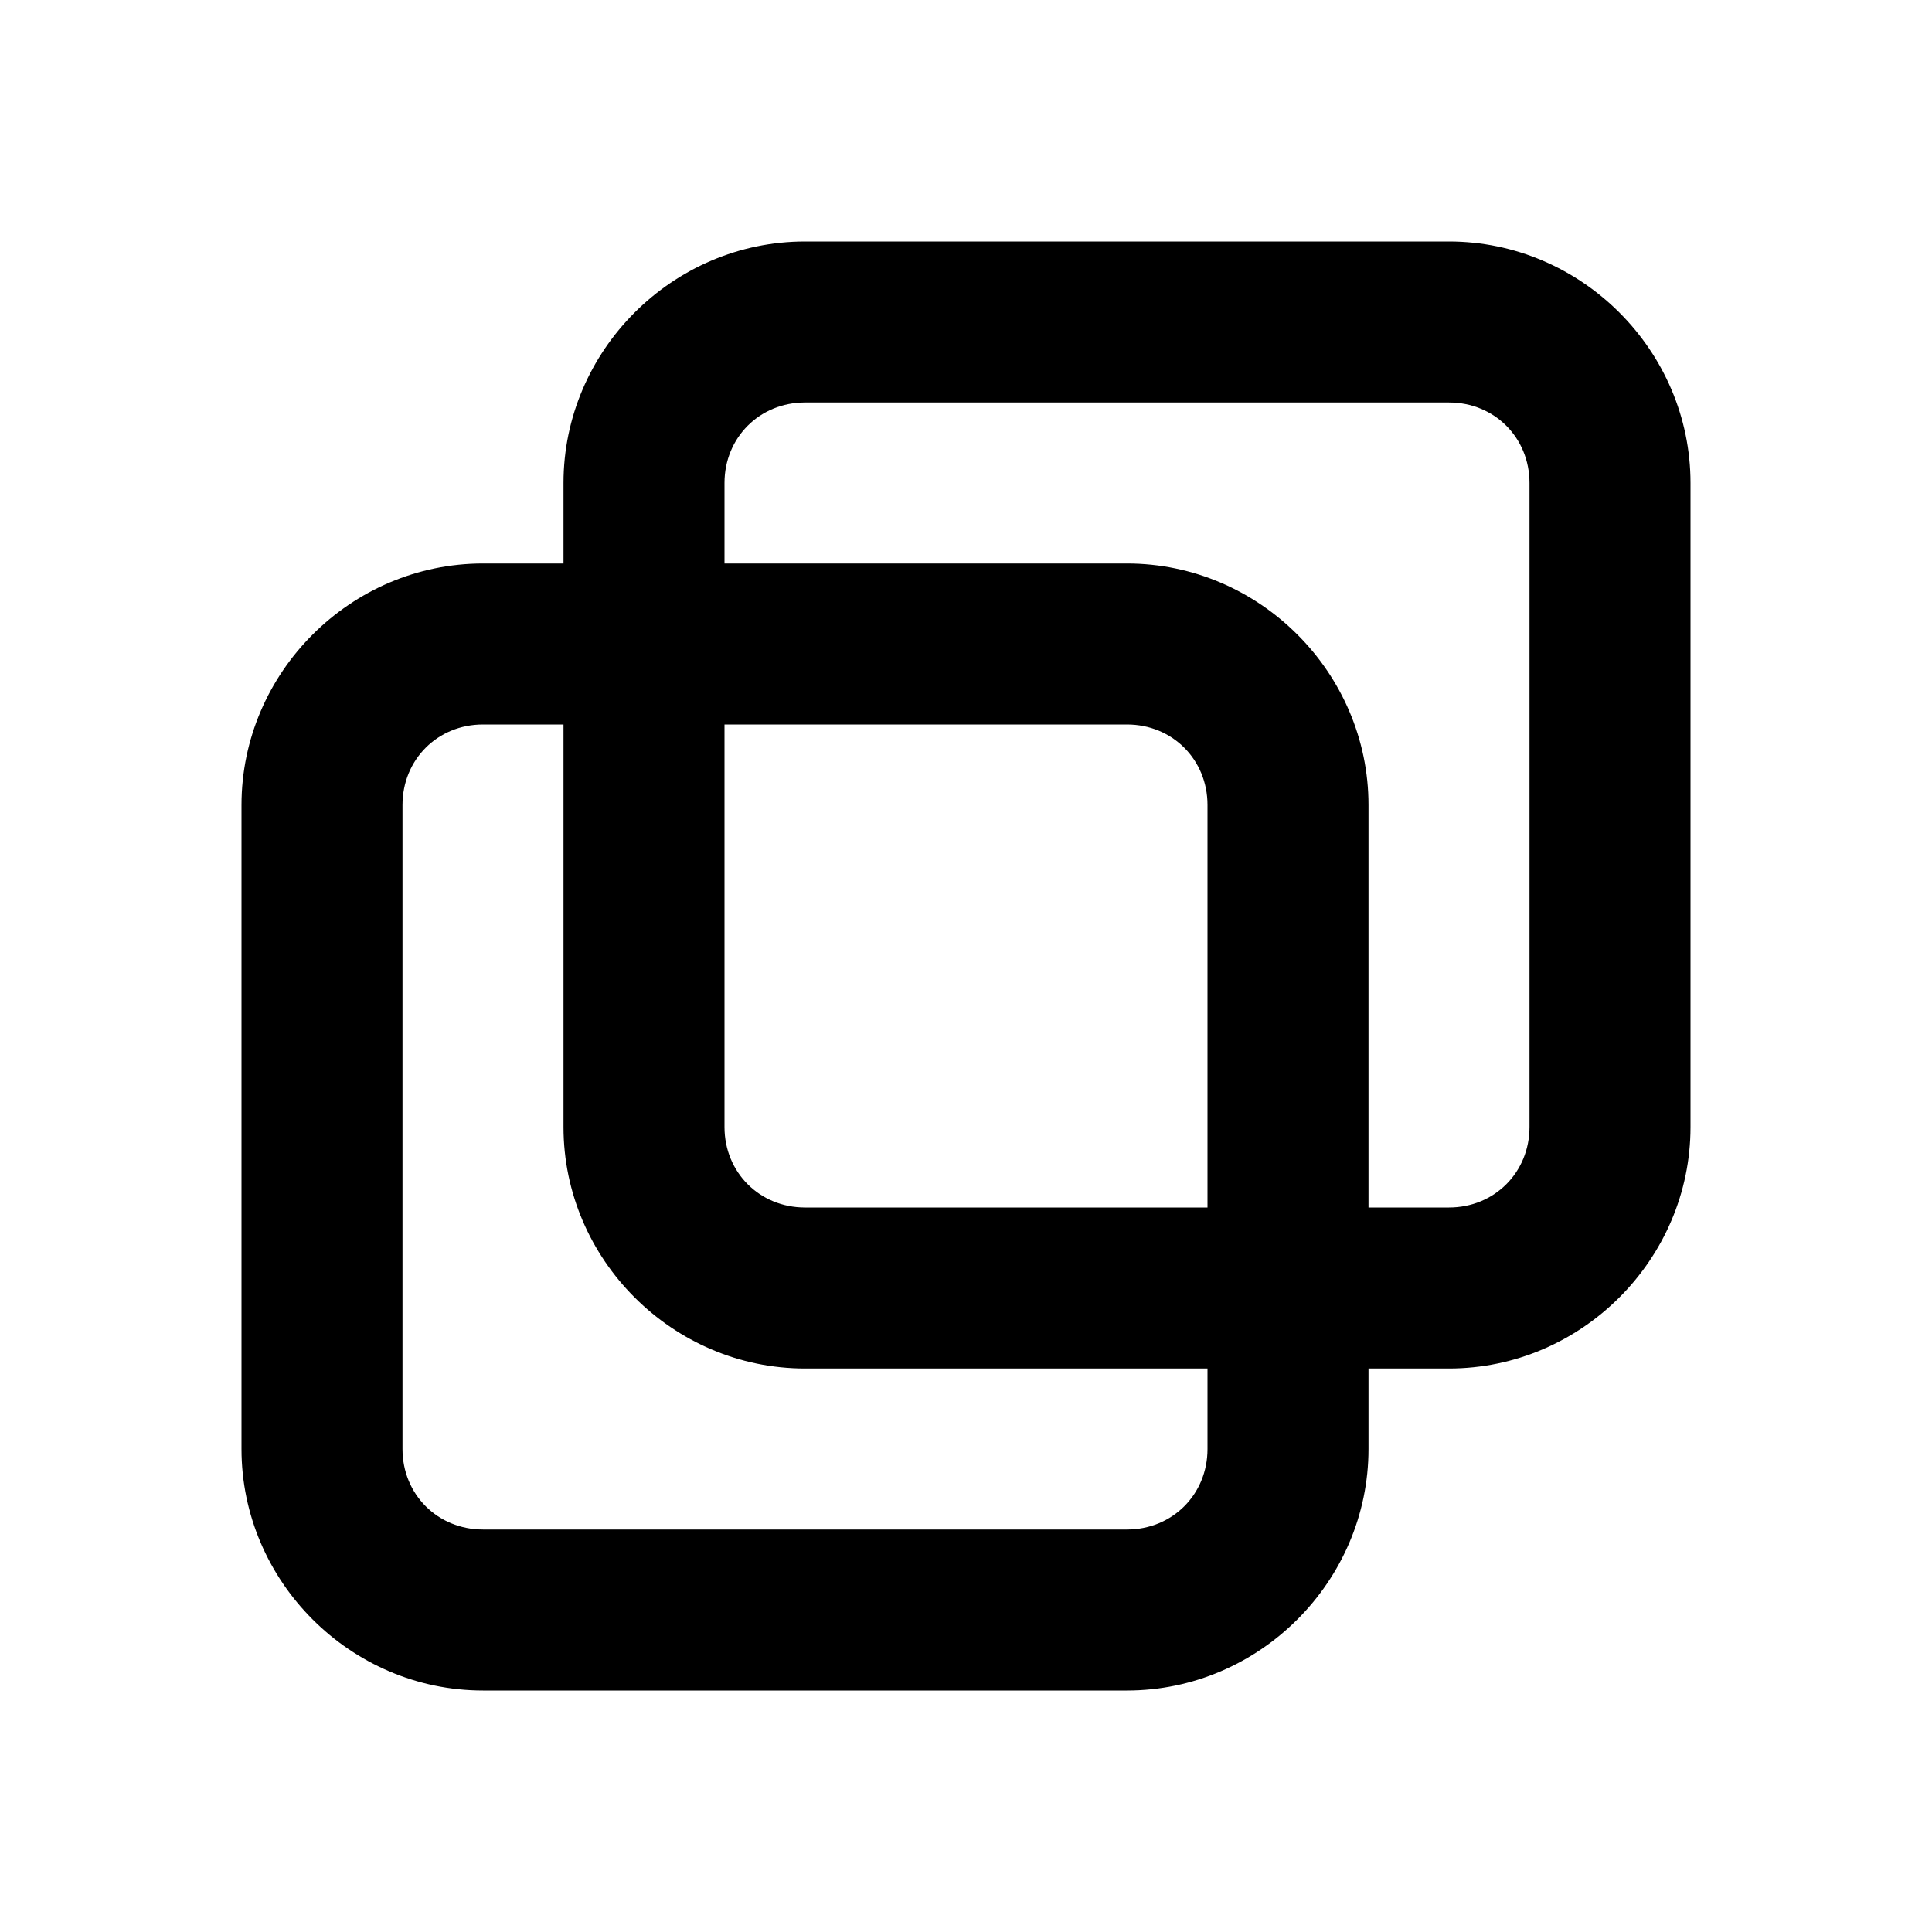 <svg xmlns="http://www.w3.org/2000/svg" width="24" height="24" viewBox="0 0 24 24"><path d="M10 3C8.355 3 7 4.355 7 6v1H6c-1.645 0-3 1.355-3 3v8c0 1.645 1.355 3 3 3h8c1.645 0 3-1.355 3-3v-1h1c1.645 0 3-1.355 3-3V6c0-1.645-1.355-3-3-3zm0 2h8c.564 0 1 .436 1 1v8c0 .564-.436 1-1 1h-1v-5c0-1.645-1.355-3-3-3H9V6c0-.564.436-1 1-1zM6 9h1v5c0 1.645 1.355 3 3 3h5v1c0 .564-.436 1-1 1H6c-.564 0-1-.436-1-1v-8c0-.564.436-1 1-1zm3 0h5c.564 0 1 .436 1 1v5h-5c-.564 0-1-.436-1-1z"/></svg>
